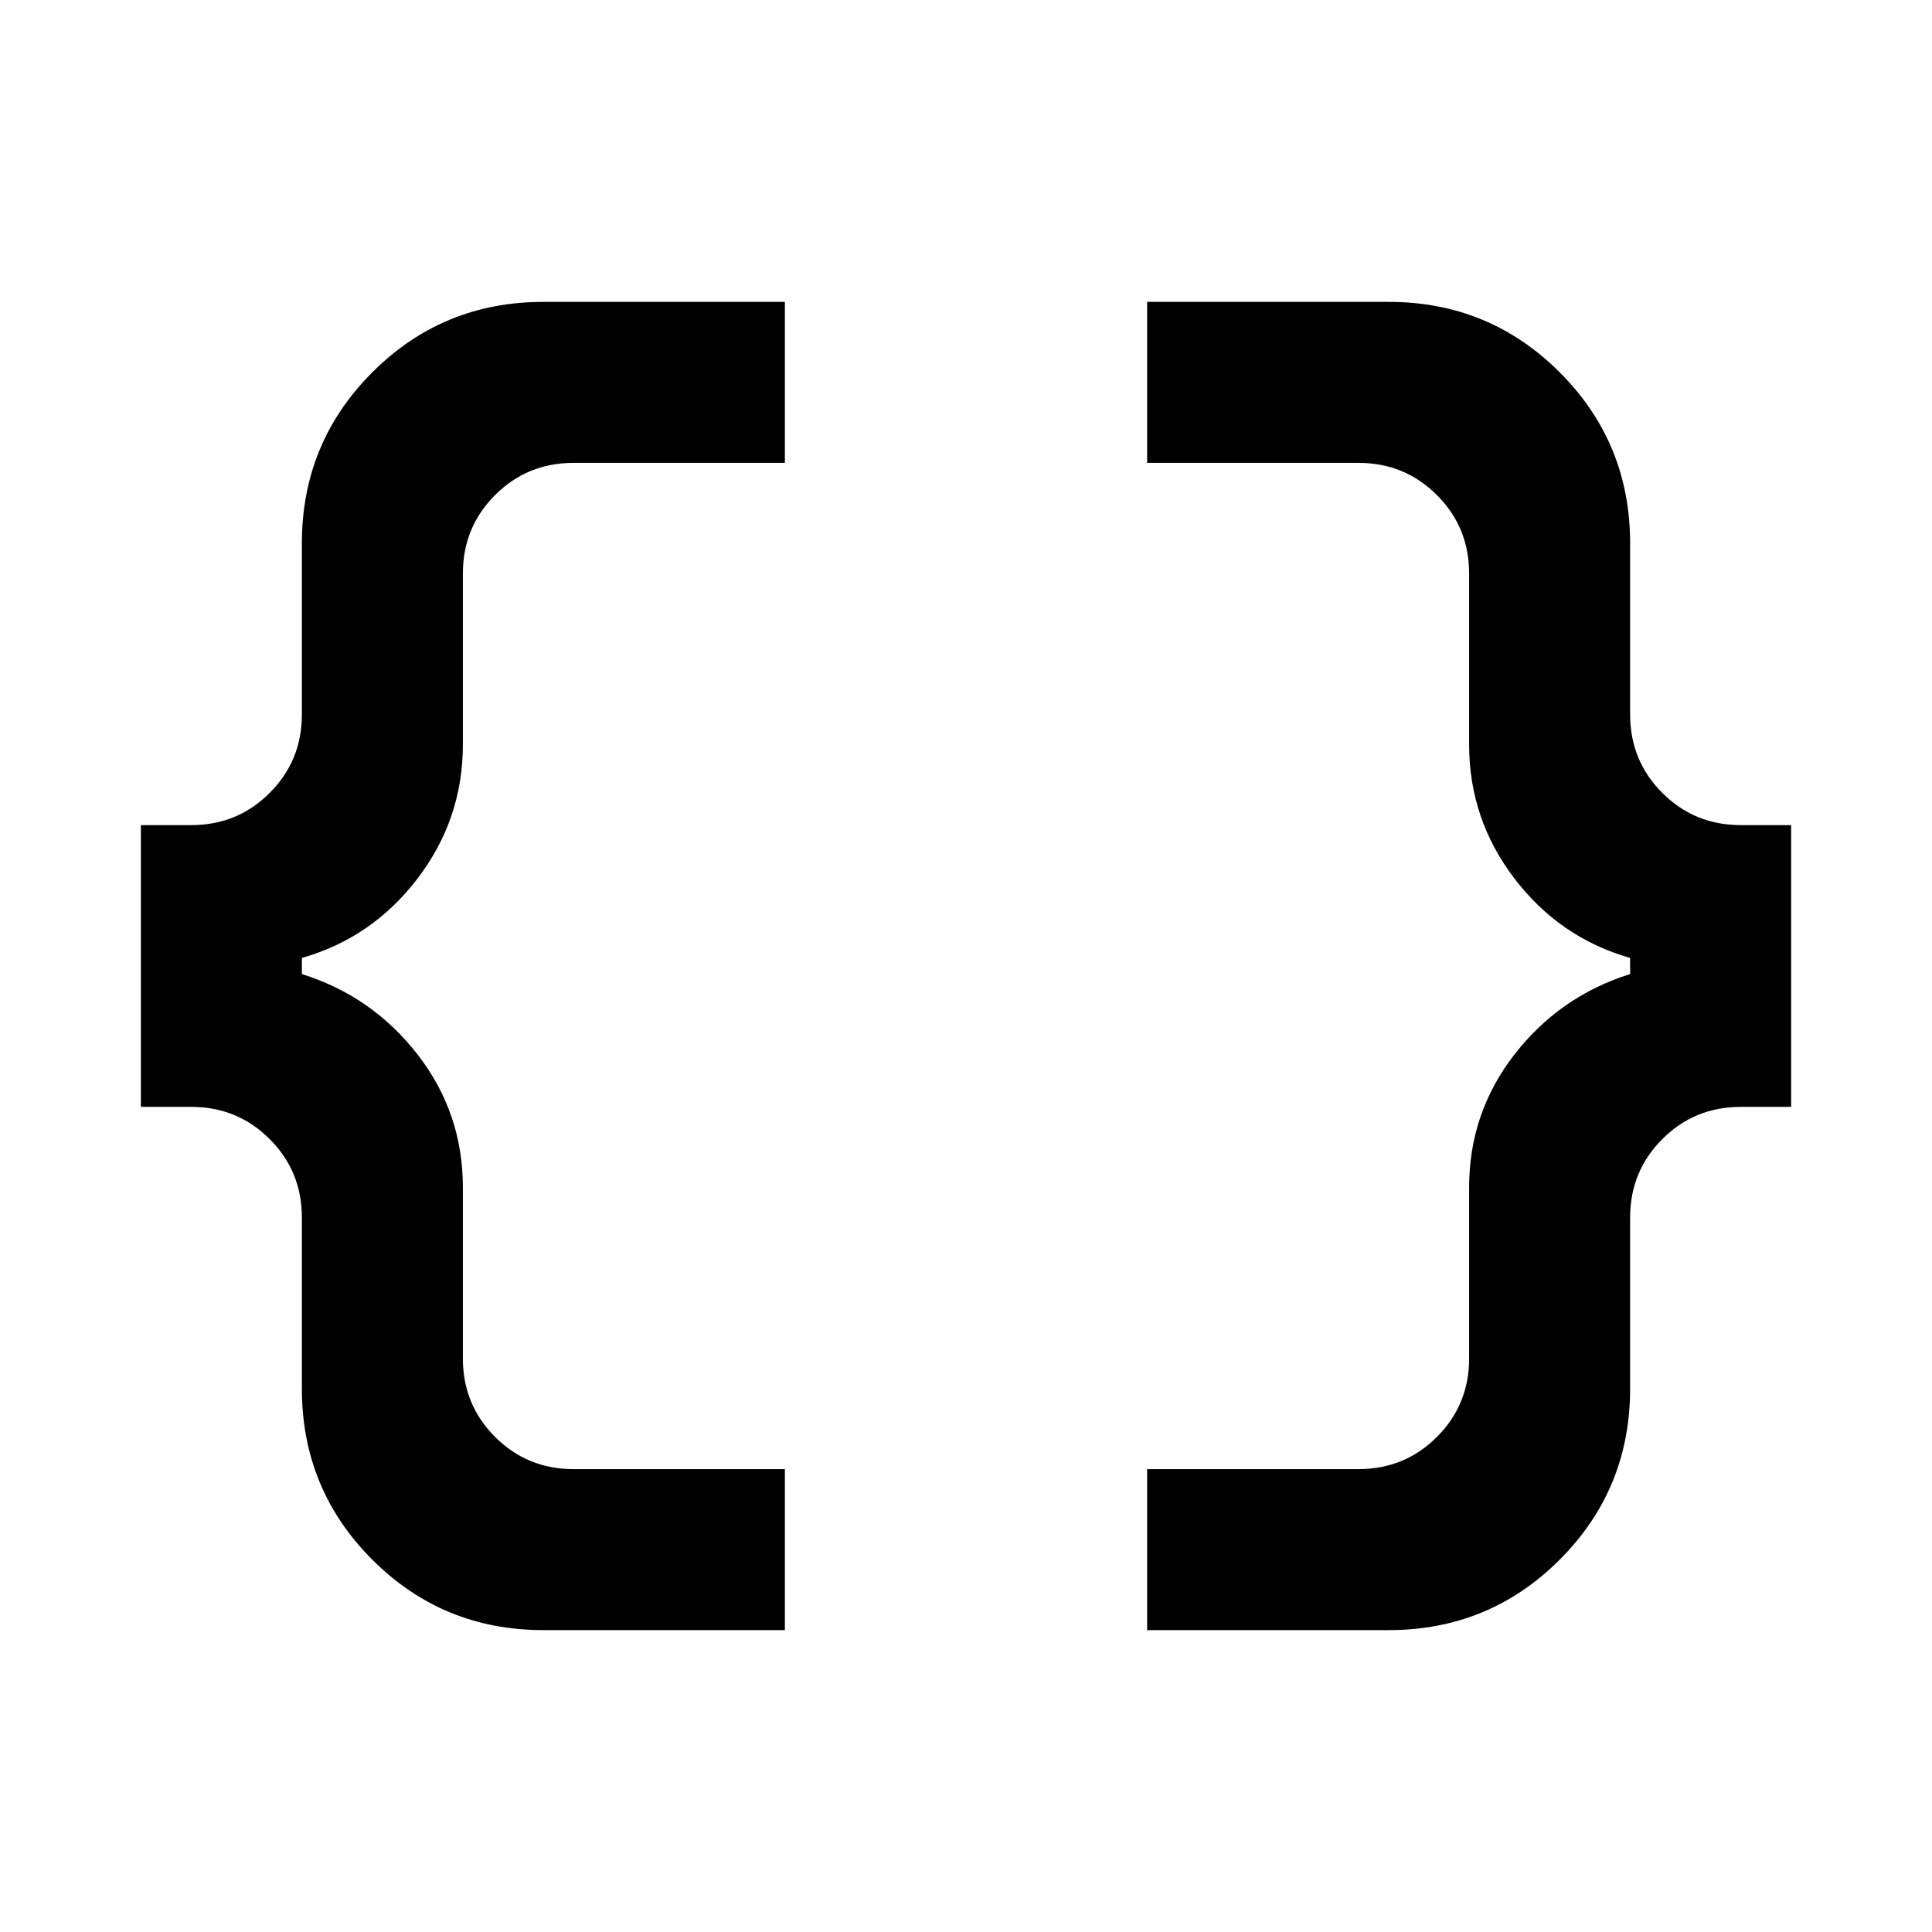 <svg xmlns="http://www.w3.org/2000/svg" height="48" width="48"><path d="M28.5 40.5V36.5H33.75Q34.9 36.5 35.7 35.7Q36.5 34.9 36.5 33.75V29.5Q36.5 27.65 37.625 26.2Q38.75 24.75 40.5 24.2V23.8Q38.75 23.3 37.625 21.825Q36.5 20.35 36.5 18.5V14.25Q36.5 13.1 35.7 12.3Q34.9 11.5 33.75 11.5H28.5V7.5H34.5Q37 7.5 38.75 9.25Q40.5 11 40.5 13.5V17.75Q40.5 18.9 41.3 19.7Q42.1 20.5 43.25 20.5H44.5V27.5H43.25Q42.1 27.5 41.3 28.3Q40.5 29.1 40.5 30.25V34.5Q40.5 37 38.75 38.75Q37 40.5 34.5 40.5ZM13.5 40.5Q11 40.5 9.25 38.75Q7.5 37 7.5 34.5V30.25Q7.5 29.1 6.7 28.3Q5.9 27.5 4.75 27.5H3.5V20.5H4.75Q5.9 20.5 6.7 19.7Q7.5 18.9 7.5 17.75V13.5Q7.5 11 9.25 9.25Q11 7.5 13.5 7.5H19.5V11.5H14.25Q13.1 11.5 12.3 12.3Q11.5 13.1 11.5 14.25V18.5Q11.5 20.35 10.375 21.825Q9.25 23.3 7.5 23.8V24.2Q9.25 24.75 10.375 26.2Q11.5 27.65 11.5 29.5V33.75Q11.5 34.9 12.3 35.7Q13.1 36.5 14.25 36.5H19.5V40.5Z"/></svg>